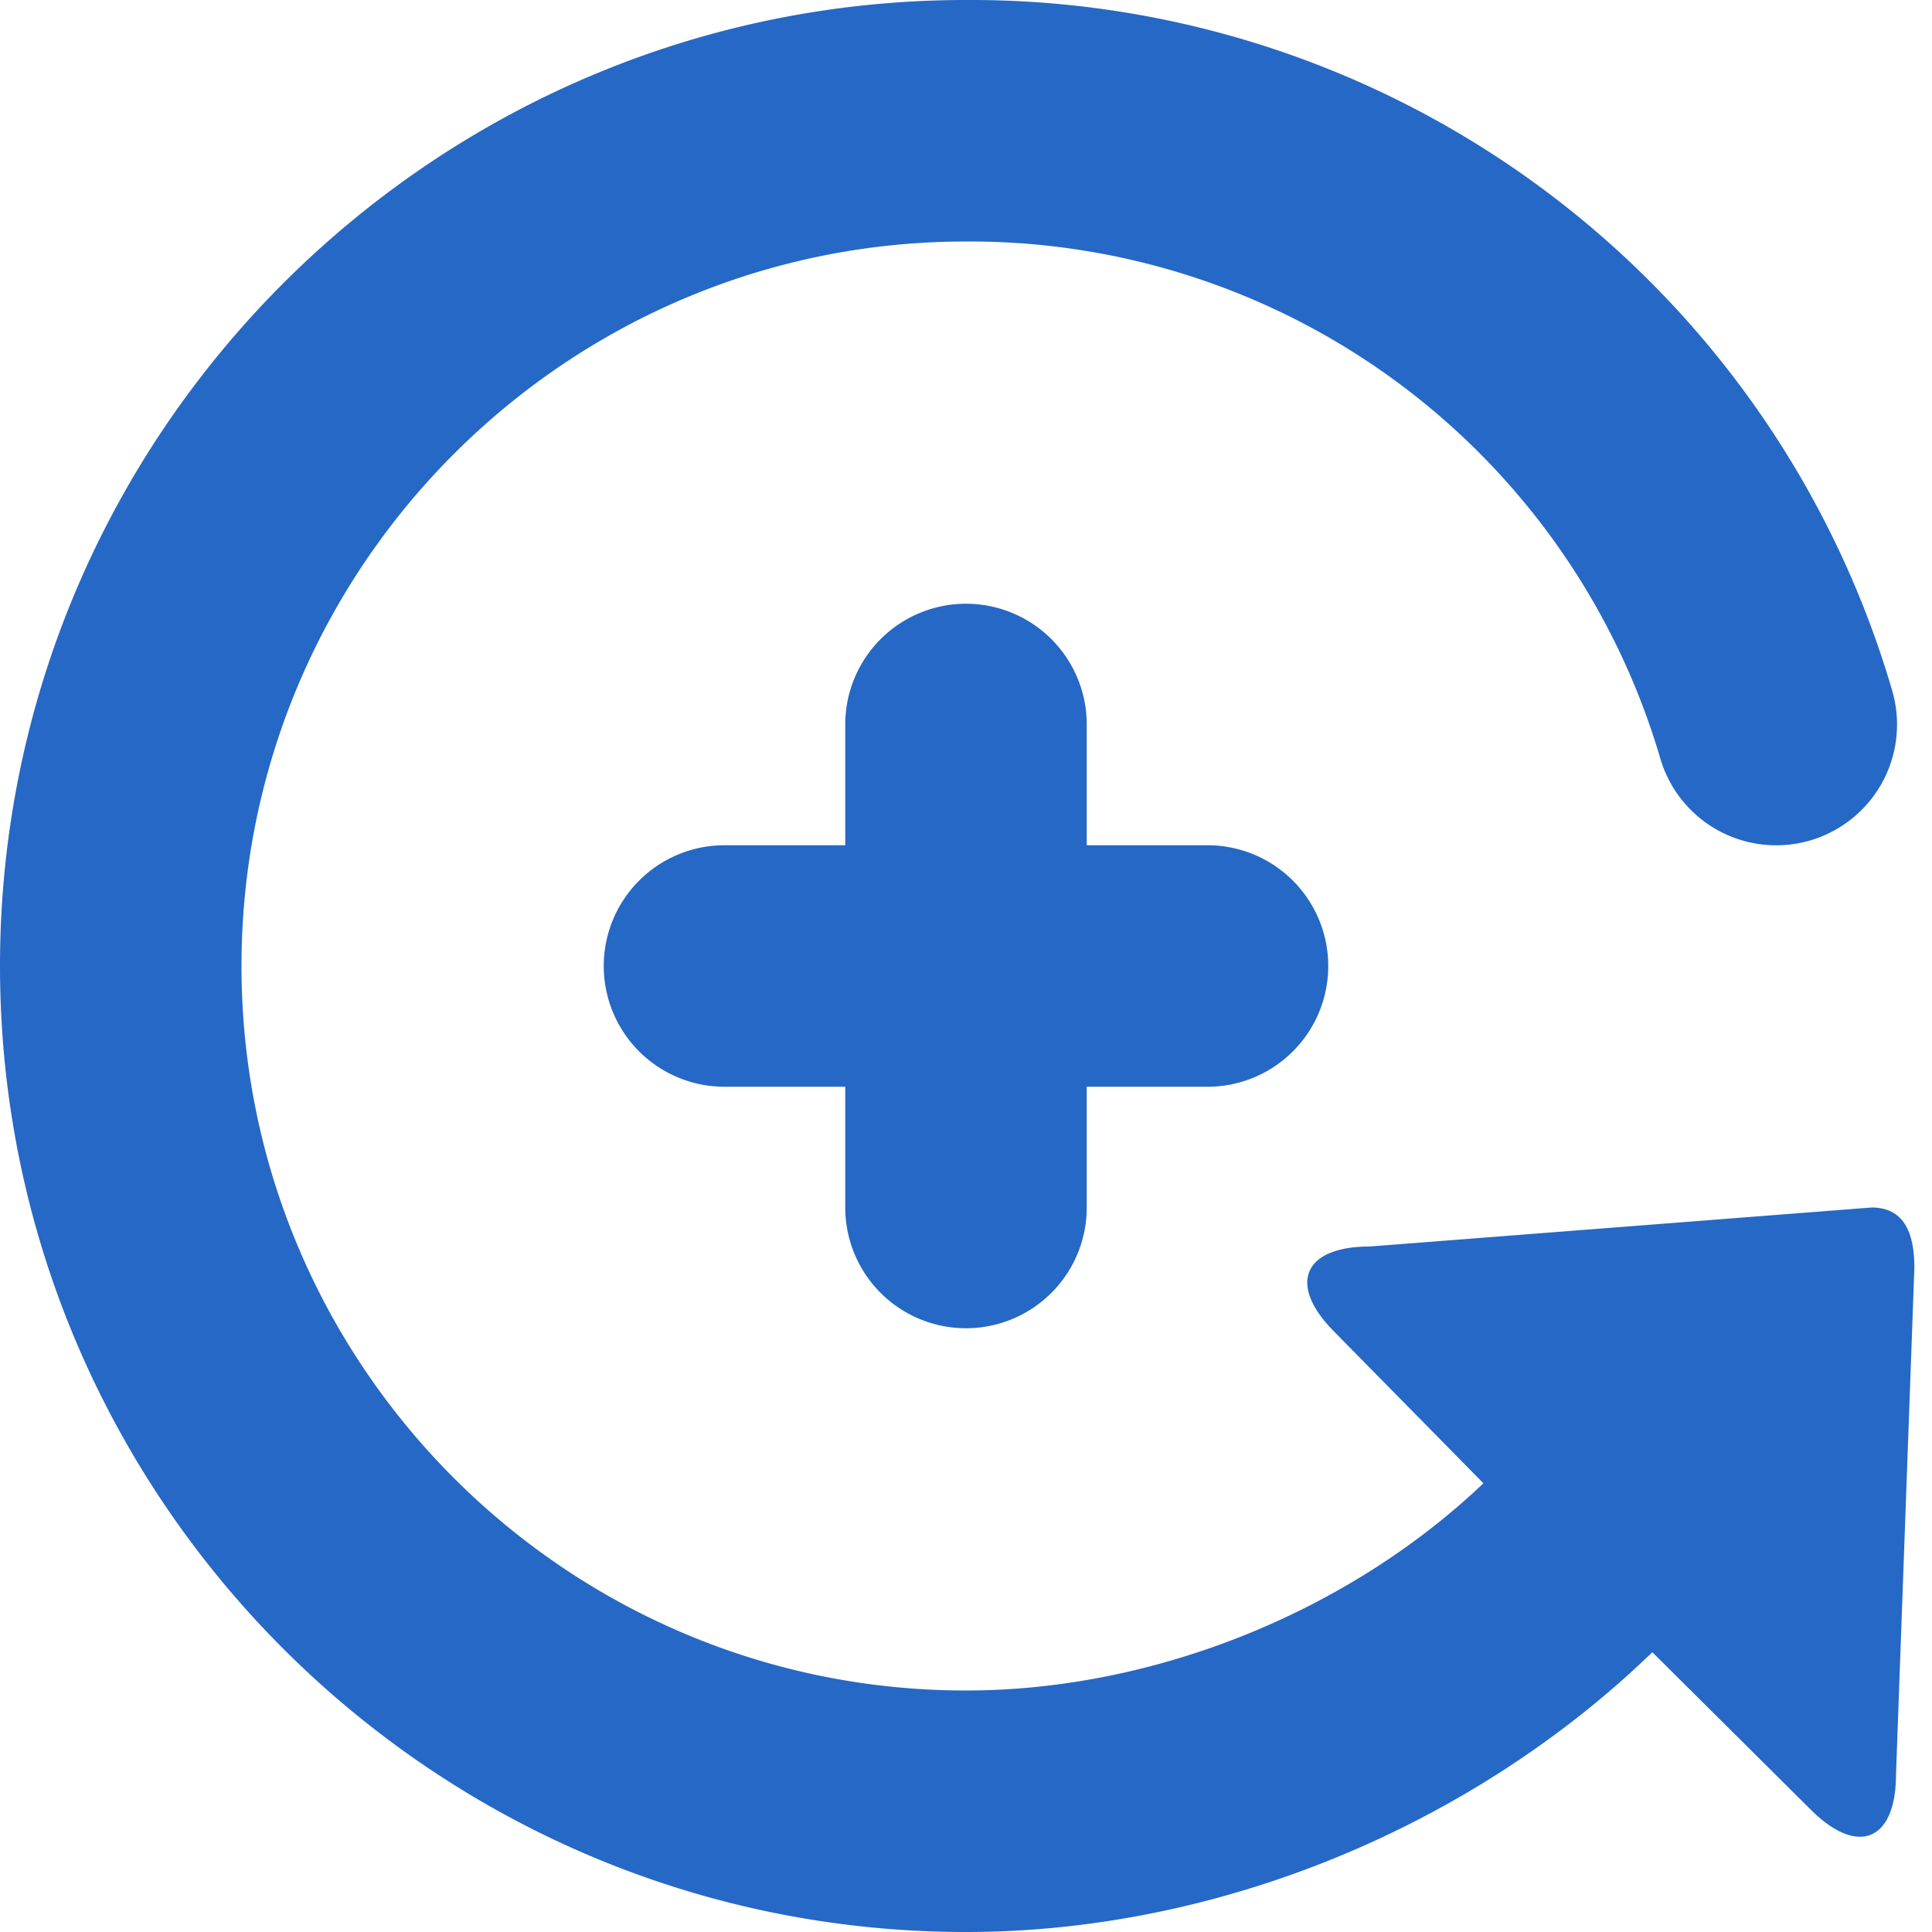<svg xmlns="http://www.w3.org/2000/svg" fill="none" viewBox="0 0 16 16" class="acv-icon"><g fill="#2668C5" clip-path="url(#a)"><path d="M15.702 14.693c0 .553-.316.684-.707.293l-1.311-1.303C12.195 15.123 10.096 16 8 16c-4.411 0-8-3.589-8-8s3.589-8 8-8a7.948 7.948 0 0 1 7.669 5.715 1 1 0 0 1-1.918.57A5.959 5.959 0 0 0 8 2C4.691 2 2 4.691 2 8s2.691 6 6 6c1.559 0 3.166-.651 4.285-1.716l-1.234-1.254c-.39-.391-.26-.707.293-.707L15.5 10c.276 0 .354.223.354.499l-.152 4.194Z"/><path d="M9 6v1h1a1 1 0 1 1 0 2H9v1a1 1 0 1 1-2 0V9H6a1 1 0 1 1 0-2h1V6a1 1 0 0 1 2 0Z"/></g><defs><clipPath id="a"><path fill="#fff" d="M0 0h16v16H0z"/></clipPath></defs></svg>
